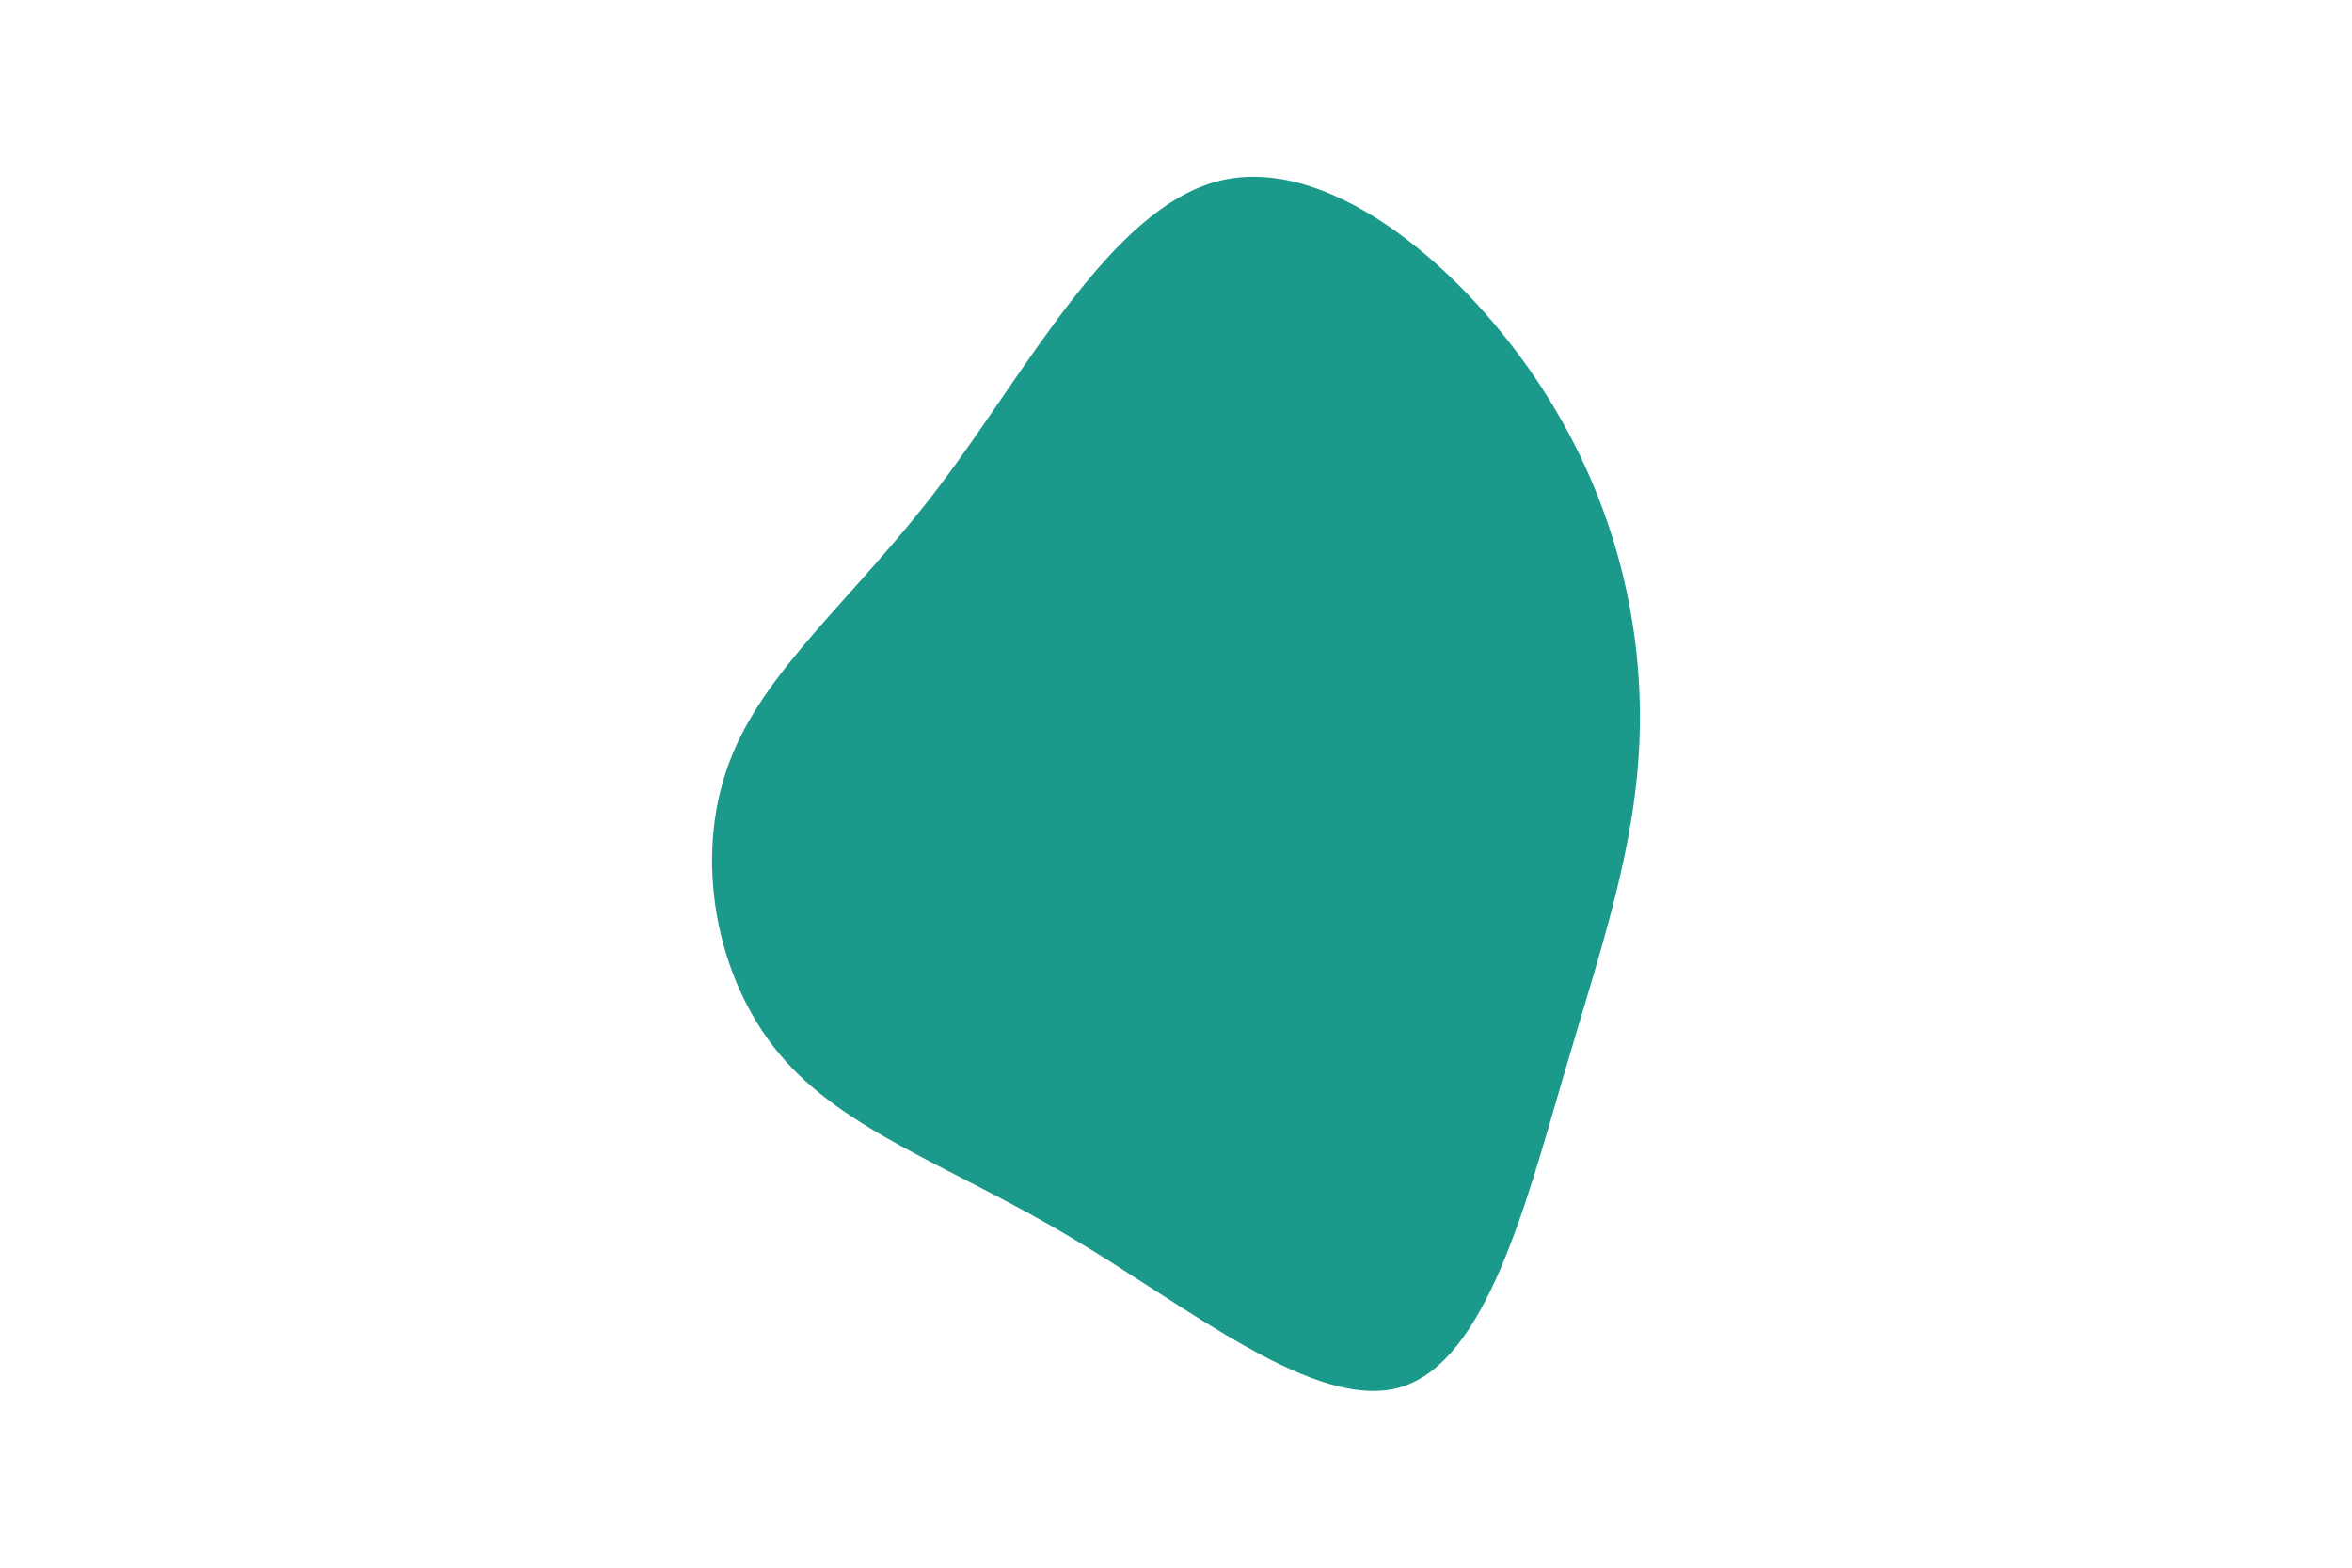 <svg id="visual" viewBox="0 0 900 600" width="900" height="600" xmlns="http://www.w3.org/2000/svg" xmlns:xlink="http://www.w3.org/1999/xlink" version="1.1"><g transform="translate(457.432 318.092)"><path d="M129.8 -173.8C160.1 -129.2 171.2 -80.7 170 -37.4C168.8 5.9 155.4 44 141 93.2C126.6 142.4 111.2 202.7 78.9 212.7C46.6 222.7 -2.5 182.3 -47.8 155.4C-93 128.4 -134.4 115 -159.1 85.4C-183.8 55.9 -191.9 10.3 -178.6 -25.7C-165.4 -61.8 -130.9 -88.4 -97.6 -132.5C-64.3 -176.6 -32.1 -238.3 8.8 -248.8C49.7 -259.2 99.4 -218.5 129.8 -173.8" fill="#1B998B"></path></g></svg>